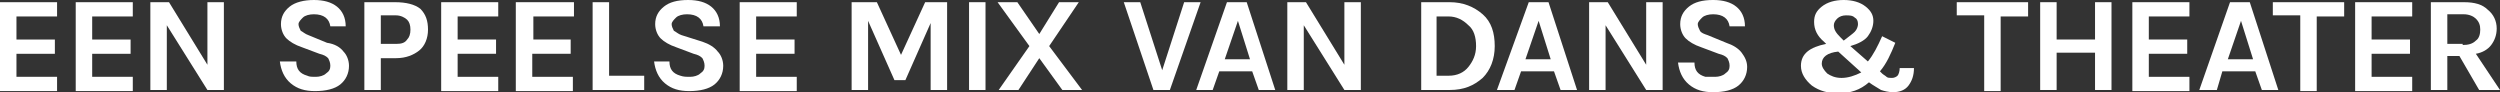 <?xml version="1.0" encoding="utf-8"?>
<!-- Generator: Adobe Illustrator 24.0.0, SVG Export Plug-In . SVG Version: 6.00 Build 0)  -->
<svg version="1.1" id="Laag_1" xmlns="http://www.w3.org/2000/svg" xmlns:xlink="http://www.w3.org/1999/xlink" x="0px" y="0px"
	 width="227.8px" height="8.4px" viewBox="0 0 227.8 8.4" style="enable-background:new 0 0 227.8 8.4;" xml:space="preserve">
<rect x="0" y="0" width="227.8" height="8.4" fill="#333333" stroke="none"/>
<style type="text/css">
	.st0{fill:#FFFFFF;}
</style>
<g>
	<path class="st0" d="M0,0.2h5.2v1.3H1.5v2.1h3.5v1.3H1.5v2.1h3.7v1.3H0V0.2z"/>
	<path class="st0" d="M6.9,0.2h5.2v1.3H8.4v2.1h3.5v1.3H8.4v2.1h3.7v1.3H6.9V0.2z"/>
	<path class="st0" d="M15.4,0.2l3.5,5.7V0.2h1.5v8h-1.5l-3.7-5.9v5.9h-1.5v-8H15.4z"/>
	<path class="st0" d="M30.1,2.4c-0.1-0.7-0.6-1.1-1.5-1.1c-0.4,0-0.8,0.1-1,0.3c-0.2,0.2-0.4,0.4-0.4,0.6s0.1,0.4,0.2,0.6
		c0.2,0.1,0.4,0.3,0.7,0.4l1.7,0.7C30.5,4,31,4.3,31.3,4.7C31.6,5,31.8,5.5,31.8,6c0,0.7-0.3,1.3-0.8,1.7c-0.5,0.4-1.3,0.6-2.3,0.6
		c-0.9,0-1.6-0.2-2.2-0.7c-0.6-0.5-0.9-1.2-1-2h1.5c0,0.7,0.3,1.1,1,1.3C28.2,7,28.4,7,28.8,7c0.3,0,0.7-0.1,0.9-0.3
		c0.3-0.2,0.4-0.4,0.4-0.7c0-0.3-0.1-0.5-0.2-0.7c-0.2-0.2-0.4-0.3-0.8-0.4l-1.6-0.6c-0.6-0.2-1.1-0.5-1.4-0.8
		c-0.3-0.3-0.5-0.8-0.5-1.3c0-0.7,0.3-1.2,0.8-1.6C26.9,0.2,27.7,0,28.6,0c0.9,0,1.6,0.2,2.1,0.6c0.5,0.4,0.8,1,0.8,1.8H30.1z"/>
	<path class="st0" d="M38.3,0.8C38.8,1.3,39,1.9,39,2.7c0,0.8-0.3,1.5-0.8,1.9c-0.5,0.4-1.2,0.7-2.1,0.7h-1.4v2.9h-1.5v-8h2.8
		C37,0.2,37.8,0.4,38.3,0.8z M36.1,4c0.5,0,0.8-0.1,1-0.4c0.2-0.2,0.3-0.5,0.3-0.9c0-0.4-0.1-0.7-0.3-0.9c-0.2-0.2-0.6-0.4-1-0.4
		h-1.4V4H36.1z"/>
	<path class="st0" d="M40.2,0.2h5.2v1.3h-3.7v2.1h3.5v1.3h-3.5v2.1h3.7v1.3h-5.2V0.2z"/>
	<path class="st0" d="M47.1,0.2h5.2v1.3h-3.7v2.1H52v1.3h-3.5v2.1h3.7v1.3h-5.2V0.2z"/>
	<path class="st0" d="M55.4,6.9h3.3v1.3H54v-8h1.5V6.9z"/>
	<path class="st0" d="M64.1,2.4c-0.1-0.7-0.6-1.1-1.5-1.1c-0.4,0-0.8,0.1-1,0.3c-0.2,0.2-0.4,0.4-0.4,0.6s0.1,0.4,0.2,0.6
		c0.2,0.1,0.4,0.3,0.7,0.4L64,3.8c0.6,0.2,1.1,0.5,1.4,0.9C65.7,5,65.9,5.5,65.9,6c0,0.7-0.3,1.3-0.8,1.7c-0.5,0.4-1.3,0.6-2.3,0.6
		c-0.9,0-1.6-0.2-2.2-0.7c-0.6-0.5-0.9-1.2-1-2H61c0,0.7,0.3,1.1,1,1.3C62.3,7,62.5,7,62.9,7c0.3,0,0.7-0.1,0.9-0.3
		c0.3-0.2,0.4-0.4,0.4-0.7c0-0.3-0.1-0.5-0.2-0.7c-0.2-0.2-0.4-0.3-0.8-0.4l-1.6-0.6c-0.6-0.2-1.1-0.5-1.4-0.8
		c-0.3-0.3-0.5-0.8-0.5-1.3c0-0.7,0.3-1.2,0.8-1.6C61,0.2,61.7,0,62.7,0c0.9,0,1.6,0.2,2.1,0.6c0.5,0.4,0.8,1,0.8,1.8H64.1z"/>
	<path class="st0" d="M67.4,0.2h5.2v1.3h-3.7v2.1h3.5v1.3h-3.5v2.1h3.7v1.3h-5.2V0.2z"/>
	<path class="st0" d="M79.9,0.2l2.2,4.8l2.2-4.8h2v8h-1.5V2.1l-2.3,5.2h-1l-2.4-5.4v6.3h-1.5v-8H79.9z"/>
	<path class="st0" d="M88.3,0.2h1.5v8h-1.5V0.2z"/>
	<path class="st0" d="M98.6,8.2h-1.8l-2.1-2.9l-1.9,2.9h-1.8l2.8-4l-2.9-4h1.8l2,2.9l1.8-2.9h1.8l-2.7,4L98.6,8.2z"/>
	<path class="st0" d="M103.9,0.2l2,6.2l2-6.2h1.5l-2.8,8h-1.5l-2.7-8H103.9z"/>
	<path class="st0" d="M111.8,0.2h1.8l2.6,8h-1.5l-0.6-1.7h-3l-0.6,1.7h-1.5L111.8,0.2z M111.6,5.4h2.3l-1.1-3.5L111.6,5.4z"/>
	<path class="st0" d="M119,0.2l3.5,5.7V0.2h1.5v8h-1.5l-3.7-5.9v5.9h-1.5v-8H119z"/>
	<path class="st0" d="M132.1,0.2c1.2,0,2.2,0.4,3,1.1c0.8,0.7,1.1,1.7,1.1,2.9c0,1.2-0.4,2.2-1.1,2.9c-0.8,0.7-1.7,1.1-3,1.1h-2.6
		v-8H132.1z M130.9,6.9h1.1c0.8,0,1.4-0.3,1.8-0.8c0.4-0.5,0.7-1.1,0.7-1.9c0-0.8-0.2-1.5-0.7-1.9c-0.5-0.5-1.1-0.8-1.8-0.8h-1.1
		V6.9z"/>
	<path class="st0" d="M139.3,0.2h1.8l2.6,8h-1.5l-0.6-1.7h-3l-0.6,1.7h-1.6L139.3,0.2z M139,5.4h2.3l-1.1-3.5L139,5.4z"/>
	<path class="st0" d="M146.5,0.2l3.5,5.7V0.2h1.5v8H150l-3.7-5.9v5.9h-1.5v-8H146.5z"/>
	<path class="st0" d="M157.6,2.4c-0.1-0.7-0.6-1.1-1.5-1.1c-0.4,0-0.8,0.1-1,0.3c-0.2,0.2-0.4,0.4-0.4,0.6s0.1,0.4,0.2,0.6
		s0.4,0.3,0.7,0.4l1.7,0.7c0.6,0.2,1.1,0.5,1.4,0.9c0.3,0.4,0.5,0.8,0.5,1.3c0,0.7-0.3,1.3-0.8,1.7c-0.5,0.4-1.3,0.6-2.3,0.6
		c-0.9,0-1.6-0.2-2.2-0.7c-0.6-0.5-0.9-1.2-1-2h1.5c0,0.7,0.3,1.1,1,1.3C155.7,7,156,7,156.3,7c0.3,0,0.7-0.1,0.9-0.3
		c0.3-0.2,0.4-0.4,0.4-0.7c0-0.3-0.1-0.5-0.2-0.7c-0.2-0.2-0.4-0.3-0.8-0.4l-1.6-0.6c-0.6-0.2-1.1-0.5-1.4-0.8
		c-0.3-0.3-0.5-0.8-0.5-1.3c0-0.7,0.3-1.2,0.8-1.6c0.5-0.4,1.2-0.6,2.2-0.6c0.9,0,1.6,0.2,2.1,0.6c0.5,0.4,0.8,1,0.8,1.8H157.6z"/>
	<path class="st0" d="M172.7,3.9c-0.4,1-0.8,1.9-1.4,2.6l0.2,0.2c0.1,0.1,0.3,0.2,0.4,0.3c0.1,0.1,0.3,0.1,0.5,0.1
		c0.2,0,0.4-0.1,0.5-0.2c0.1-0.1,0.2-0.4,0.2-0.7h1.3c0,0.7-0.2,1.2-0.5,1.6c-0.3,0.4-0.8,0.6-1.4,0.6c-0.4,0-0.8-0.1-1.1-0.2
		c-0.3-0.2-0.7-0.4-1.1-0.7c-0.8,0.7-1.7,1-2.8,1c-0.9,0-1.7-0.2-2.4-0.7c-0.6-0.5-1-1.1-1-1.8c0-1.1,0.8-1.7,2.3-2l-0.2-0.2
		c-0.6-0.5-0.9-1.1-0.9-1.8c0-0.6,0.2-1,0.7-1.4c0.5-0.4,1.2-0.6,2-0.6c0.8,0,1.5,0.2,2,0.6c0.5,0.4,0.7,0.8,0.7,1.3s-0.2,1-0.5,1.4
		c-0.3,0.4-0.9,0.7-1.6,0.9l1.6,1.4c0.5-0.6,0.9-1.4,1.3-2.3L172.7,3.9z M167.5,4.7c-1,0.1-1.5,0.5-1.5,1.1c0,0.3,0.2,0.6,0.5,0.9
		c0.3,0.2,0.7,0.4,1.3,0.4c0.6,0,1.2-0.2,1.8-0.5L167.5,4.7z M169,2.9c0.2-0.2,0.3-0.5,0.3-0.7c0-0.3-0.1-0.5-0.3-0.6
		c-0.2-0.2-0.5-0.2-0.8-0.2c-0.3,0-0.6,0.1-0.8,0.3c-0.2,0.2-0.3,0.4-0.3,0.6c0,0.4,0.2,0.7,0.6,1.1l0.3,0.3
		C168.5,3.3,168.8,3.1,169,2.9z"/>
	<path class="st0" d="M178.4,0.2h6.4v1.3h-2.5v6.8h-1.5V1.4h-2.5V0.2z"/>
	<path class="st0" d="M187.4,0.2v3.4h3.5V0.2h1.5v8h-1.5V4.8h-3.5v3.4h-1.5v-8H187.4z"/>
	<path class="st0" d="M194.3,0.2h5.2v1.3h-3.7v2.1h3.5v1.3h-3.5v2.1h3.7v1.3h-5.2V0.2z"/>
	<path class="st0" d="M203.2,0.2h1.8l2.6,8h-1.5l-0.6-1.7h-3L202,8.2h-1.6L203.2,0.2z M203,5.4h2.3l-1.1-3.5L203,5.4z"/>
	<path class="st0" d="M207.2,0.2h6.4v1.3h-2.5v6.8h-1.5V1.4h-2.5V0.2z"/>
	<path class="st0" d="M214.6,0.2h5.2v1.3h-3.7v2.1h3.5v1.3h-3.5v2.1h3.7v1.3h-5.2V0.2z"/>
	<path class="st0" d="M227.5,2.6c0,0.6-0.2,1.1-0.5,1.5c-0.3,0.4-0.8,0.7-1.4,0.8l2.2,3.3h-1.9l-1.8-3.1H223v3.1h-1.5v-8h3
		c1,0,1.7,0.2,2.2,0.7C227.2,1.3,227.5,1.9,227.5,2.6z M224.4,4.1c0.5,0,0.9-0.1,1.2-0.4c0.3-0.2,0.4-0.6,0.4-1s-0.1-0.7-0.4-1
		c-0.2-0.2-0.6-0.4-1.1-0.4H223v2.7H224.4z"/>
</g>
</svg>
